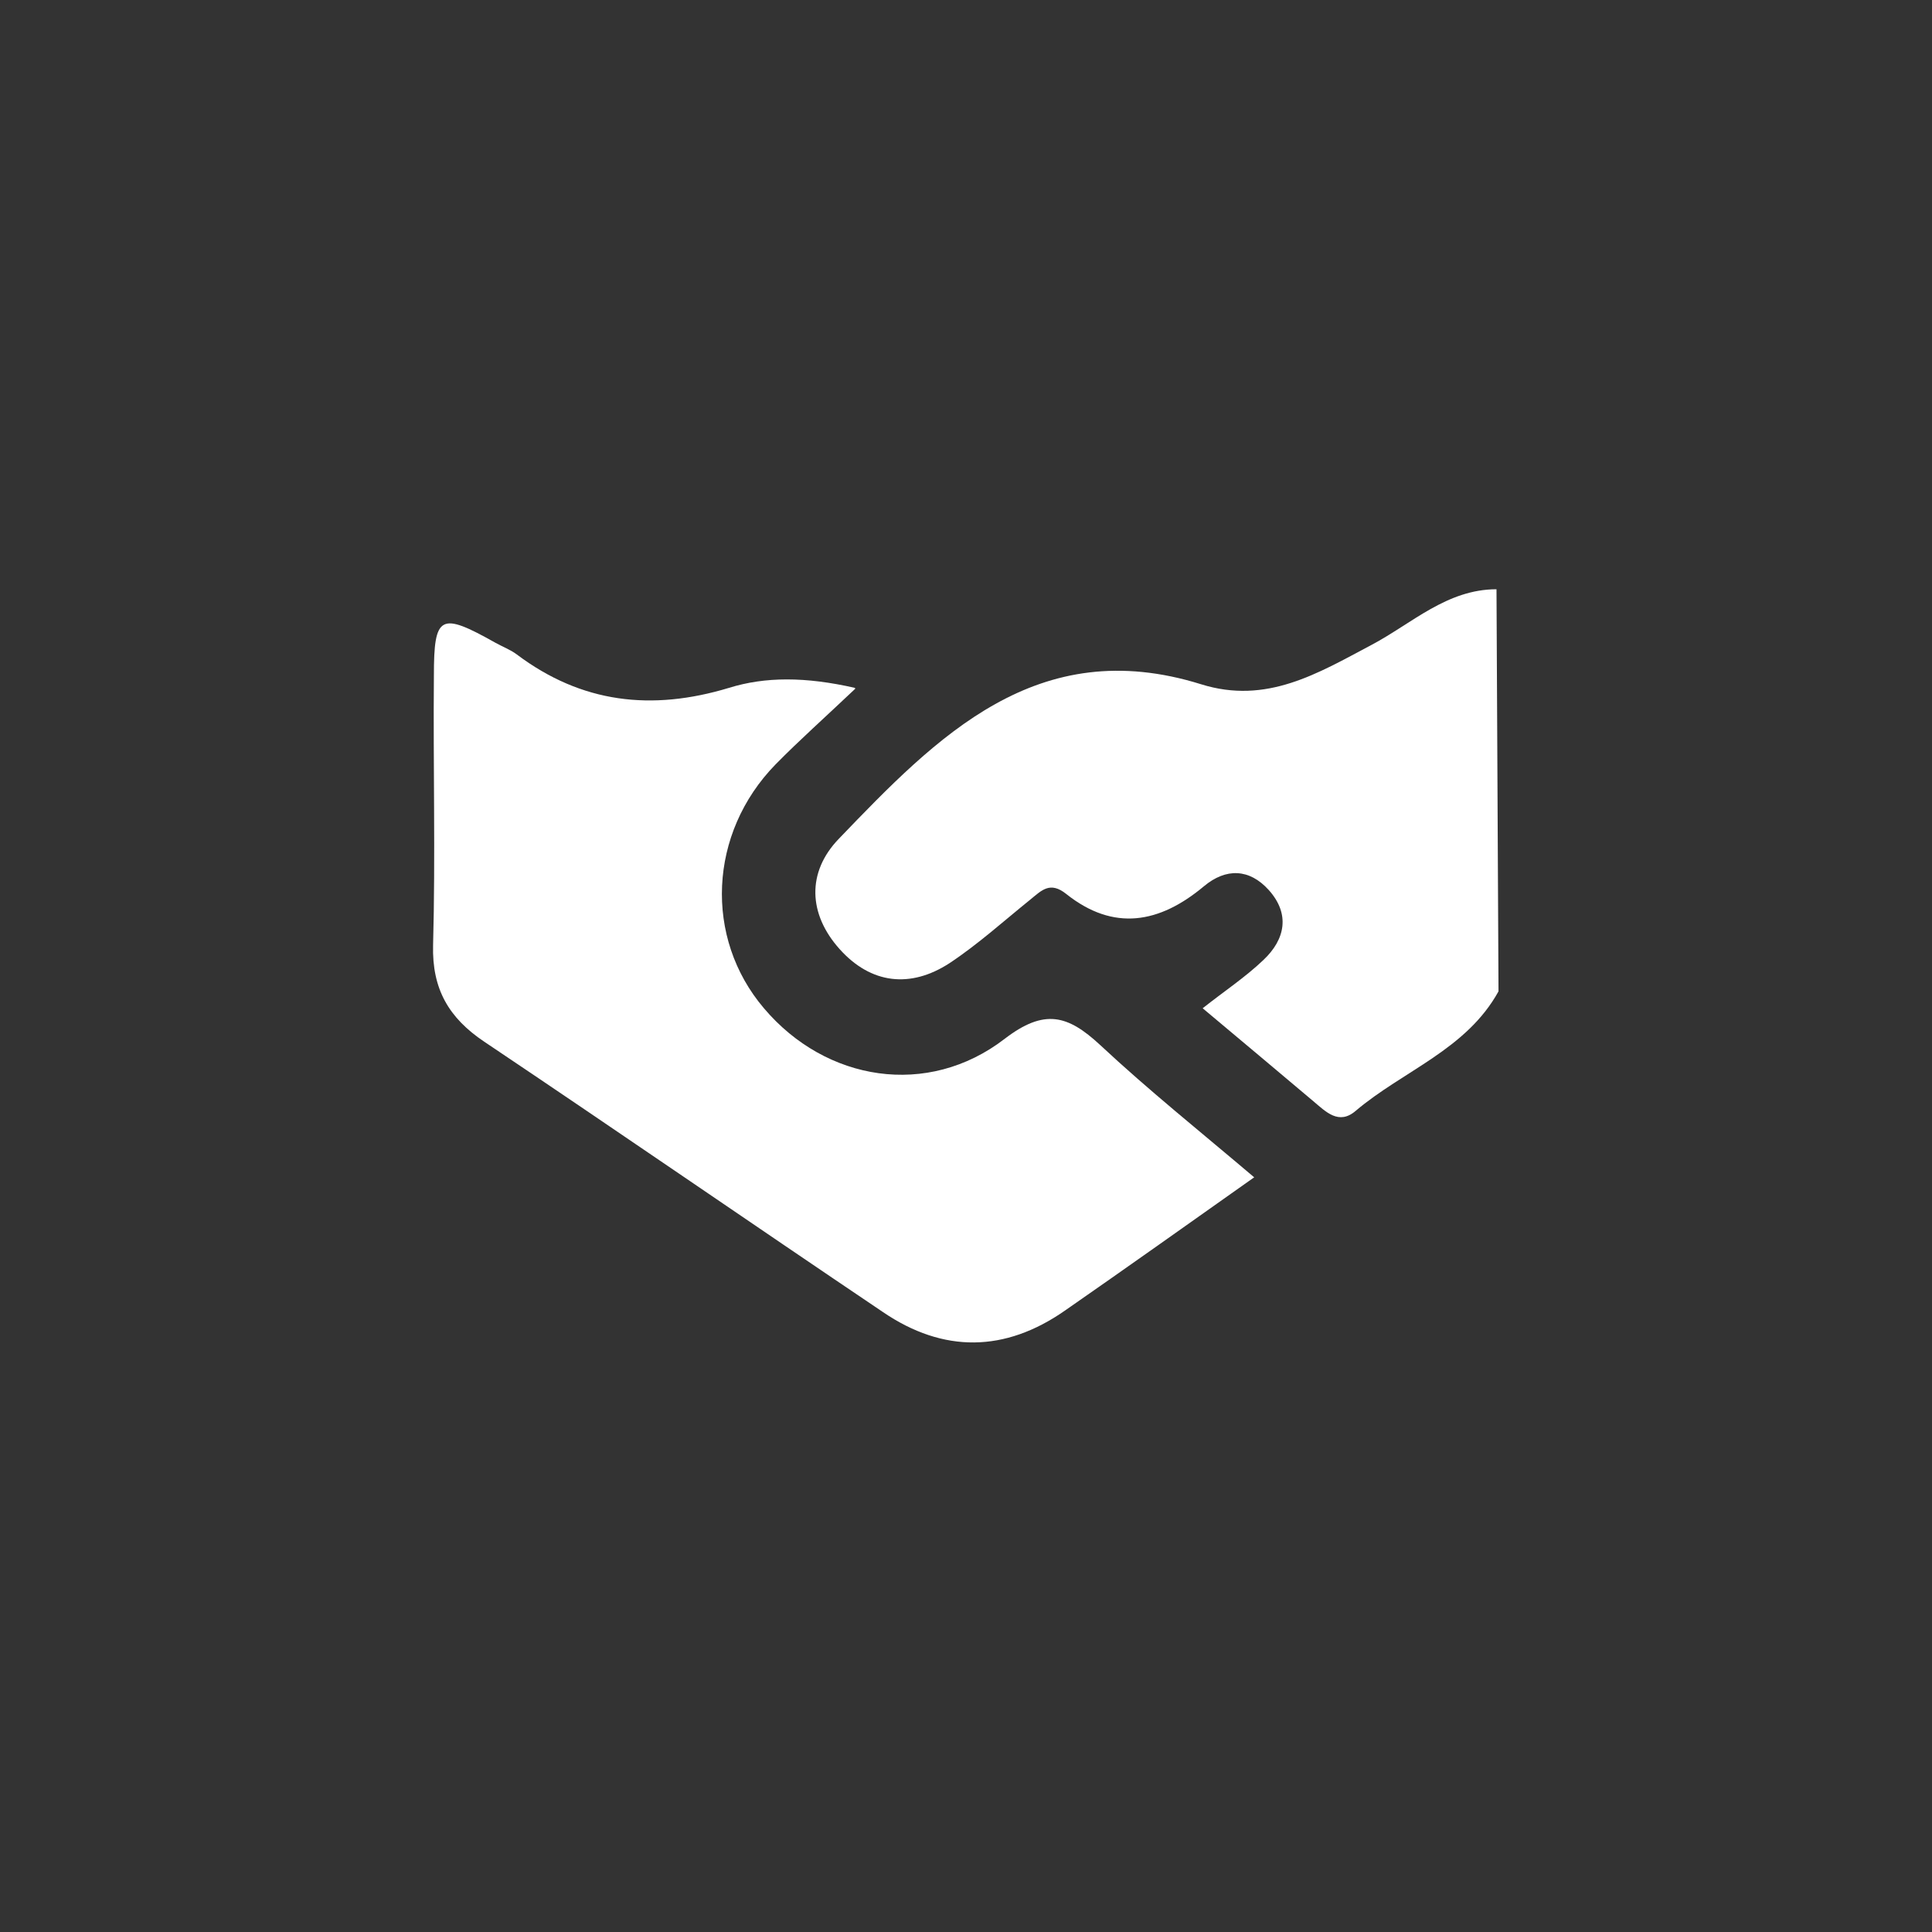 <?xml version="1.0" encoding="UTF-8"?>
<svg id="Calque_1" data-name="Calque 1" xmlns="http://www.w3.org/2000/svg" viewBox="0 0 48 48">
  <rect x="0" y="0" width="48" height="48" fill="#333333" stroke="none"/>
  <defs>
    <style>
      .cls-1 {
        fill: #fff;
        stroke-width: 0px;
      }
    </style>
  </defs>
  <path class="cls-1" d="m21.25,17.11c-.76.72-1.39,1.28-1.98,1.88-1.67,1.71-1.78,4.31-.29,6.06,1.54,1.82,4.07,2.23,5.98.76.99-.76,1.57-.59,2.37.15,1.21,1.13,2.51,2.17,3.83,3.29-1.64,1.16-3.16,2.24-4.7,3.31-1.49,1.04-3.02,1.06-4.52.04-3.31-2.23-6.6-4.5-9.91-6.72-.88-.59-1.3-1.31-1.27-2.4.06-2.23,0-4.46.02-6.69,0-1.52.16-1.59,1.53-.82.18.1.37.17.53.29,1.61,1.21,3.35,1.41,5.27.83.9-.28,1.9-.28,3.13,0Z"/>
  <path class="cls-1" d="m37.18,14.63c.02,3.33.03,6.66.05,10-.8,1.45-2.37,1.97-3.55,2.97-.42.36-.74.02-1.05-.24-.89-.75-1.77-1.49-2.75-2.31.53-.42,1.06-.77,1.51-1.2.54-.51.67-1.14.13-1.74-.48-.53-1.06-.55-1.61-.09-1.1.92-2.24,1.13-3.42.19-.4-.32-.61-.09-.88.13-.67.54-1.31,1.12-2.02,1.59-.97.63-1.95.52-2.73-.35-.78-.87-.82-1.91-.02-2.74,2.44-2.54,4.93-5.11,9-3.84,1.63.51,2.9-.27,4.24-.98,1-.53,1.87-1.38,3.1-1.38Z"/>
</svg>